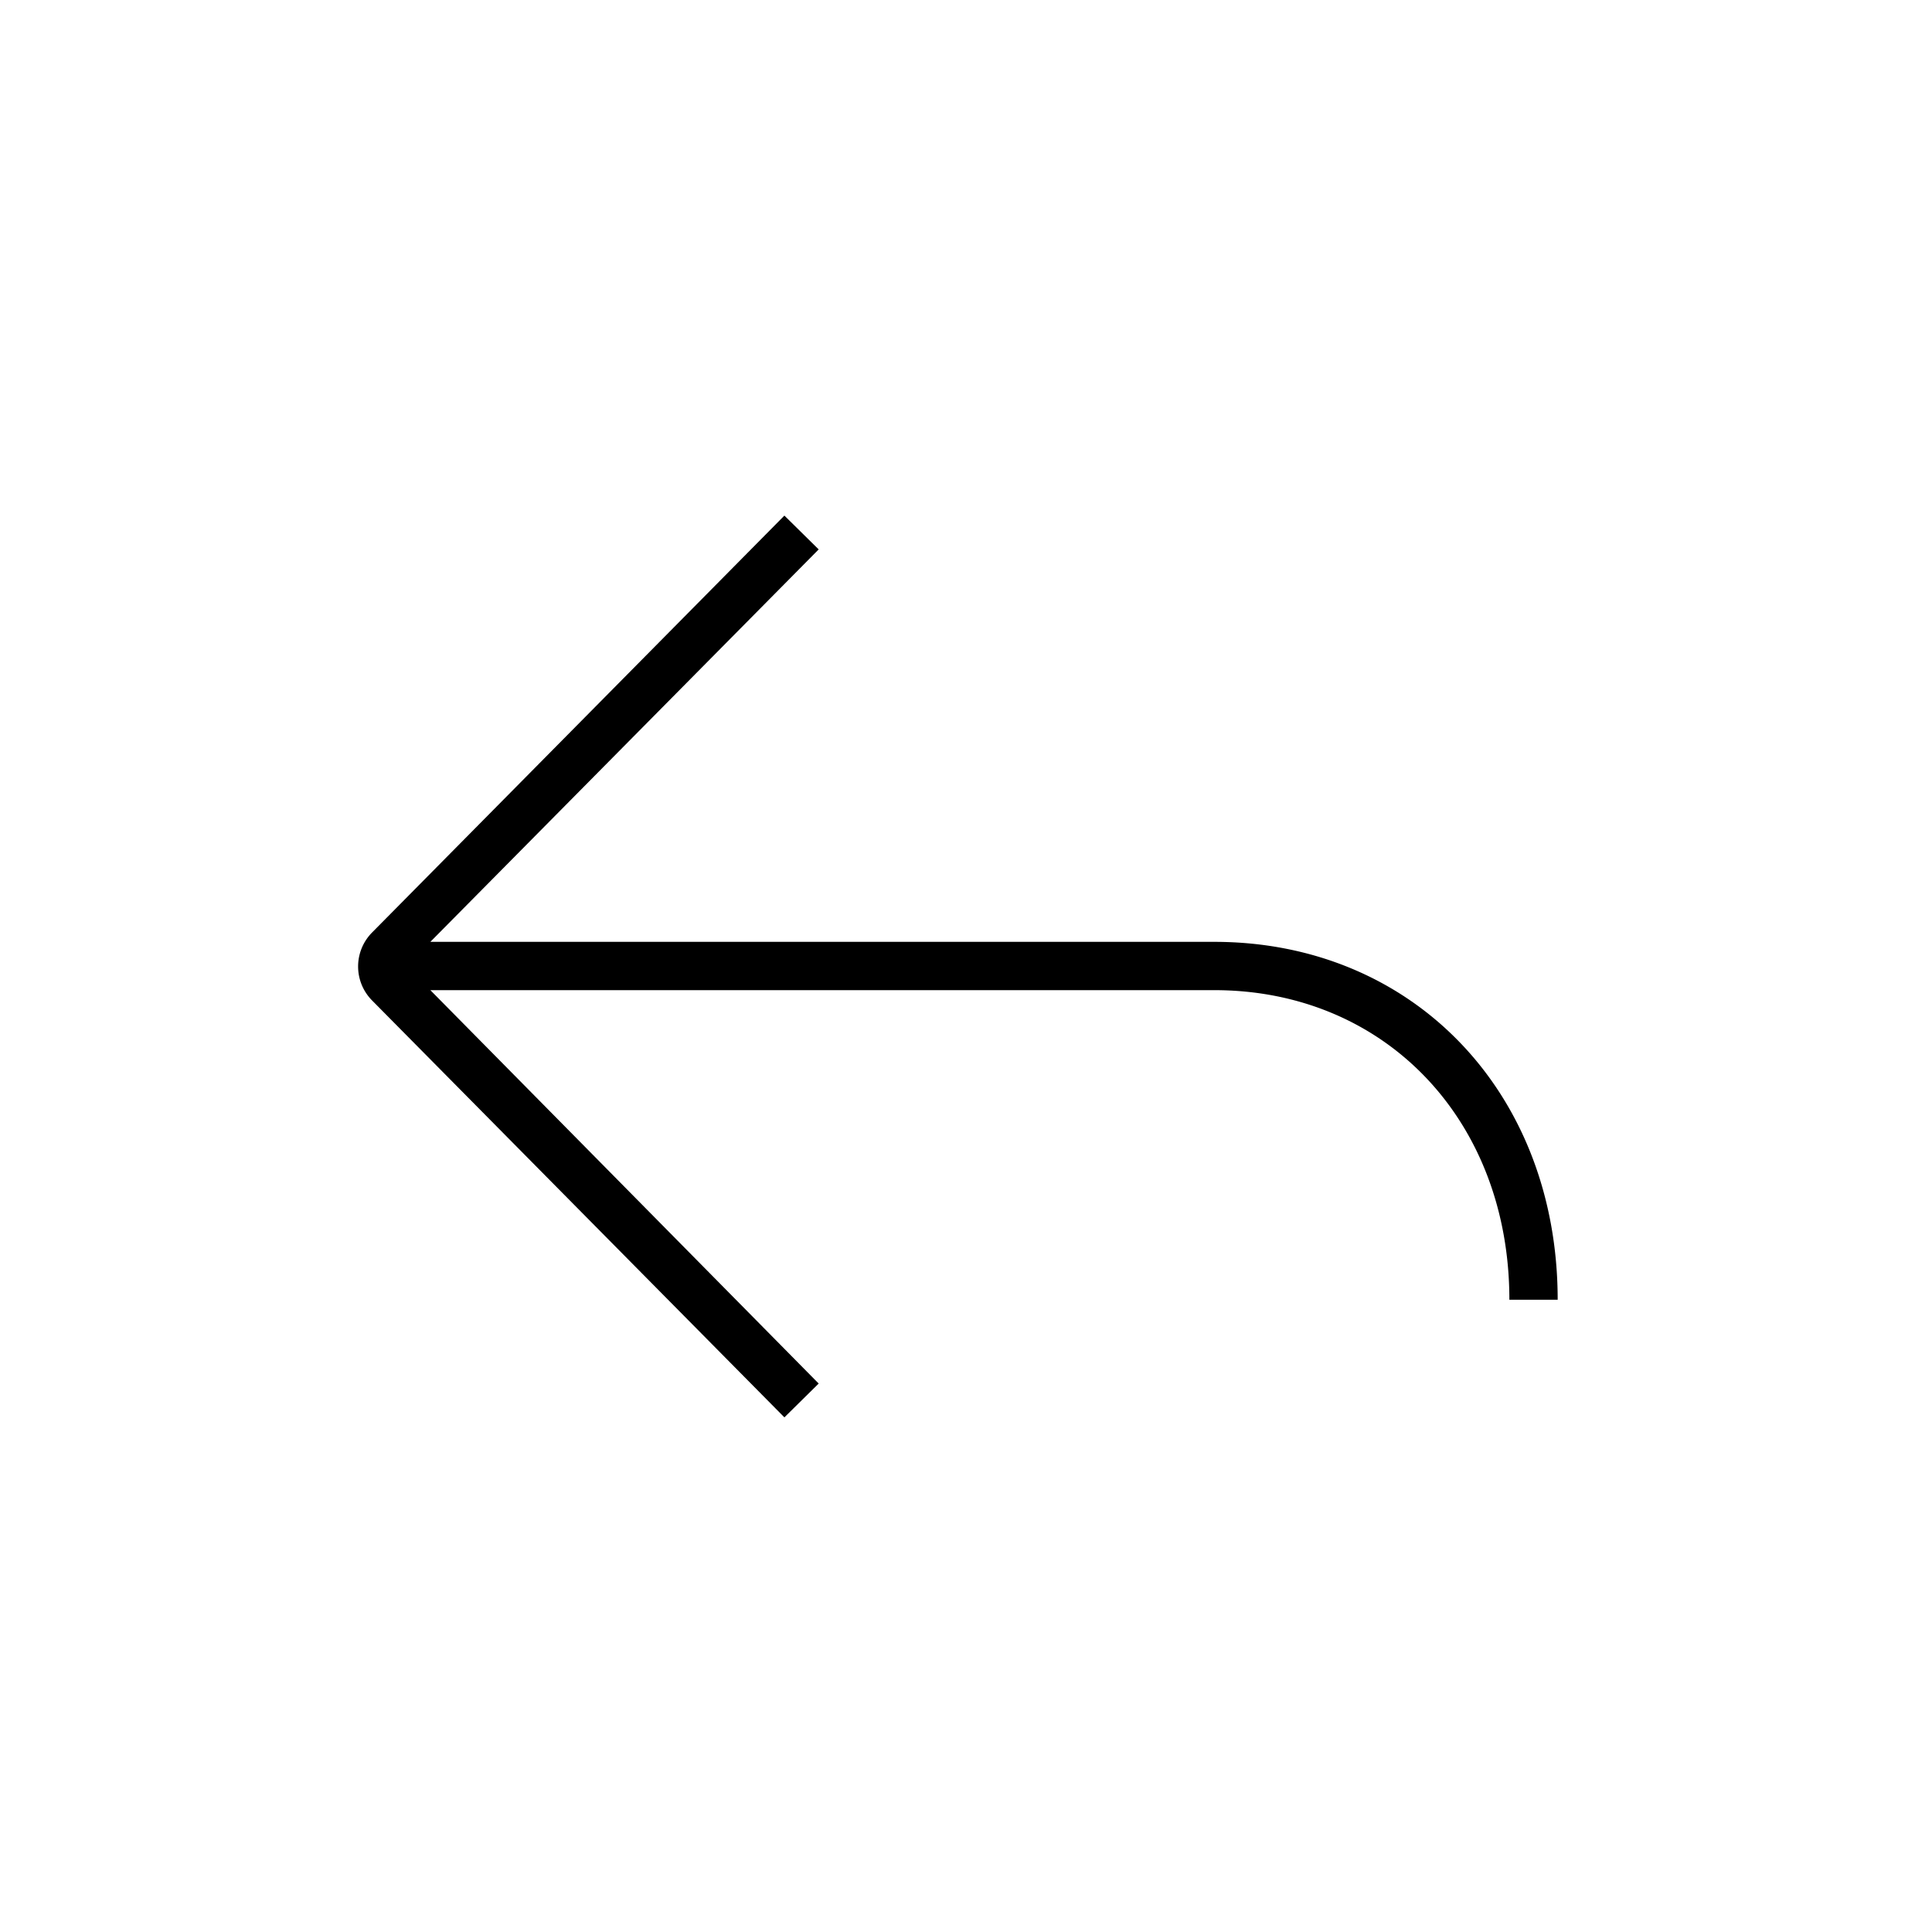 <svg id="Icons" xmlns="http://www.w3.org/2000/svg" viewBox="0 0 80 80"><title>VW_Icon_Back_M</title><path d="M50.28,39H17.82L33.9,22.75l-1.42-1.4L15.41,38.61a2,2,0,0,0,0,2.82L32.48,58.69l1.42-1.4L17.82,41H50.28c7.08,0,12.22,5.39,12.22,12.82h2C64.5,45.25,58.52,39,50.28,39Z"/></svg>